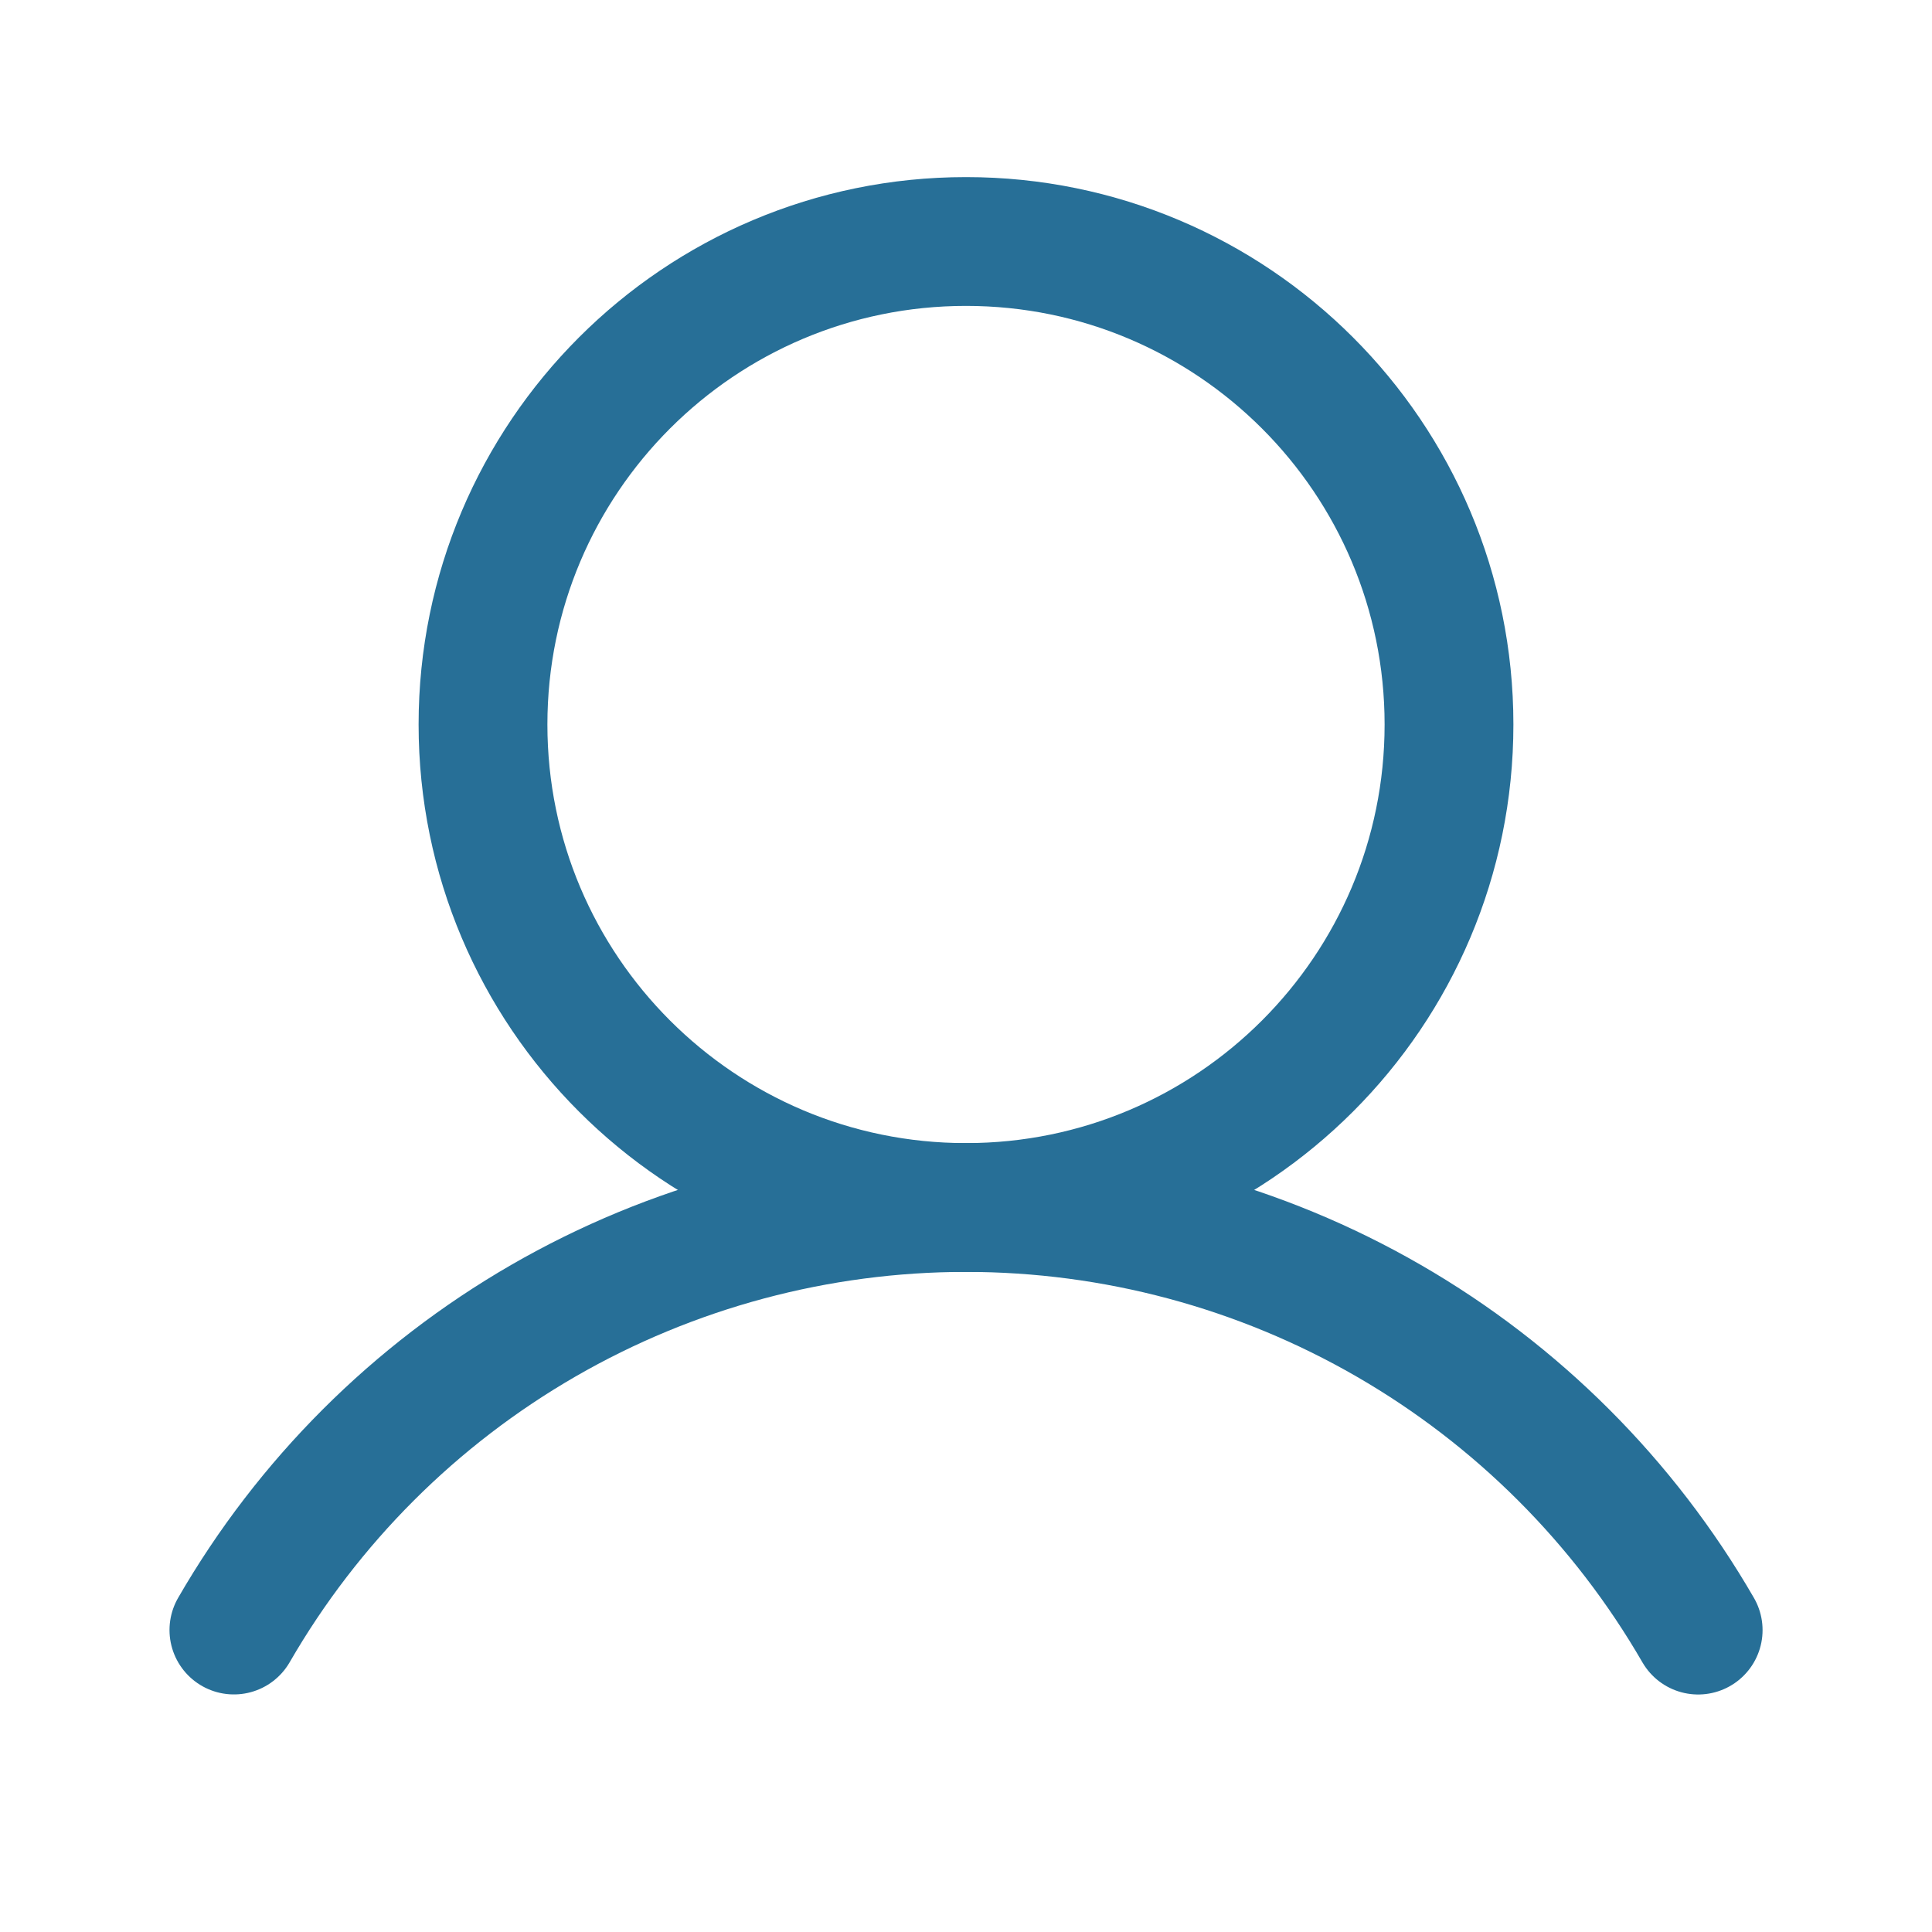 <svg width="30" height="30" viewBox="0 0 30 30" fill="none" xmlns="http://www.w3.org/2000/svg">
<path d="M15 18.75C19.142 18.75 22.5 15.392 22.5 11.25C22.5 7.108 19.142 3.75 15 3.75C10.858 3.75 7.5 7.108 7.5 11.25C7.5 15.392 10.858 18.75 15 18.75Z" stroke="#276F97" stroke-width="2" stroke-miterlimit="10"/>
<path d="M3.632 25.311C4.784 23.316 6.441 21.66 8.437 20.508C10.433 19.356 12.696 18.75 15 18.75C17.304 18.75 19.568 19.356 21.563 20.508C23.559 21.66 25.216 23.317 26.369 25.312" stroke="#276F97" stroke-width="2" stroke-linecap="round" stroke-linejoin="round"/>
</svg>
